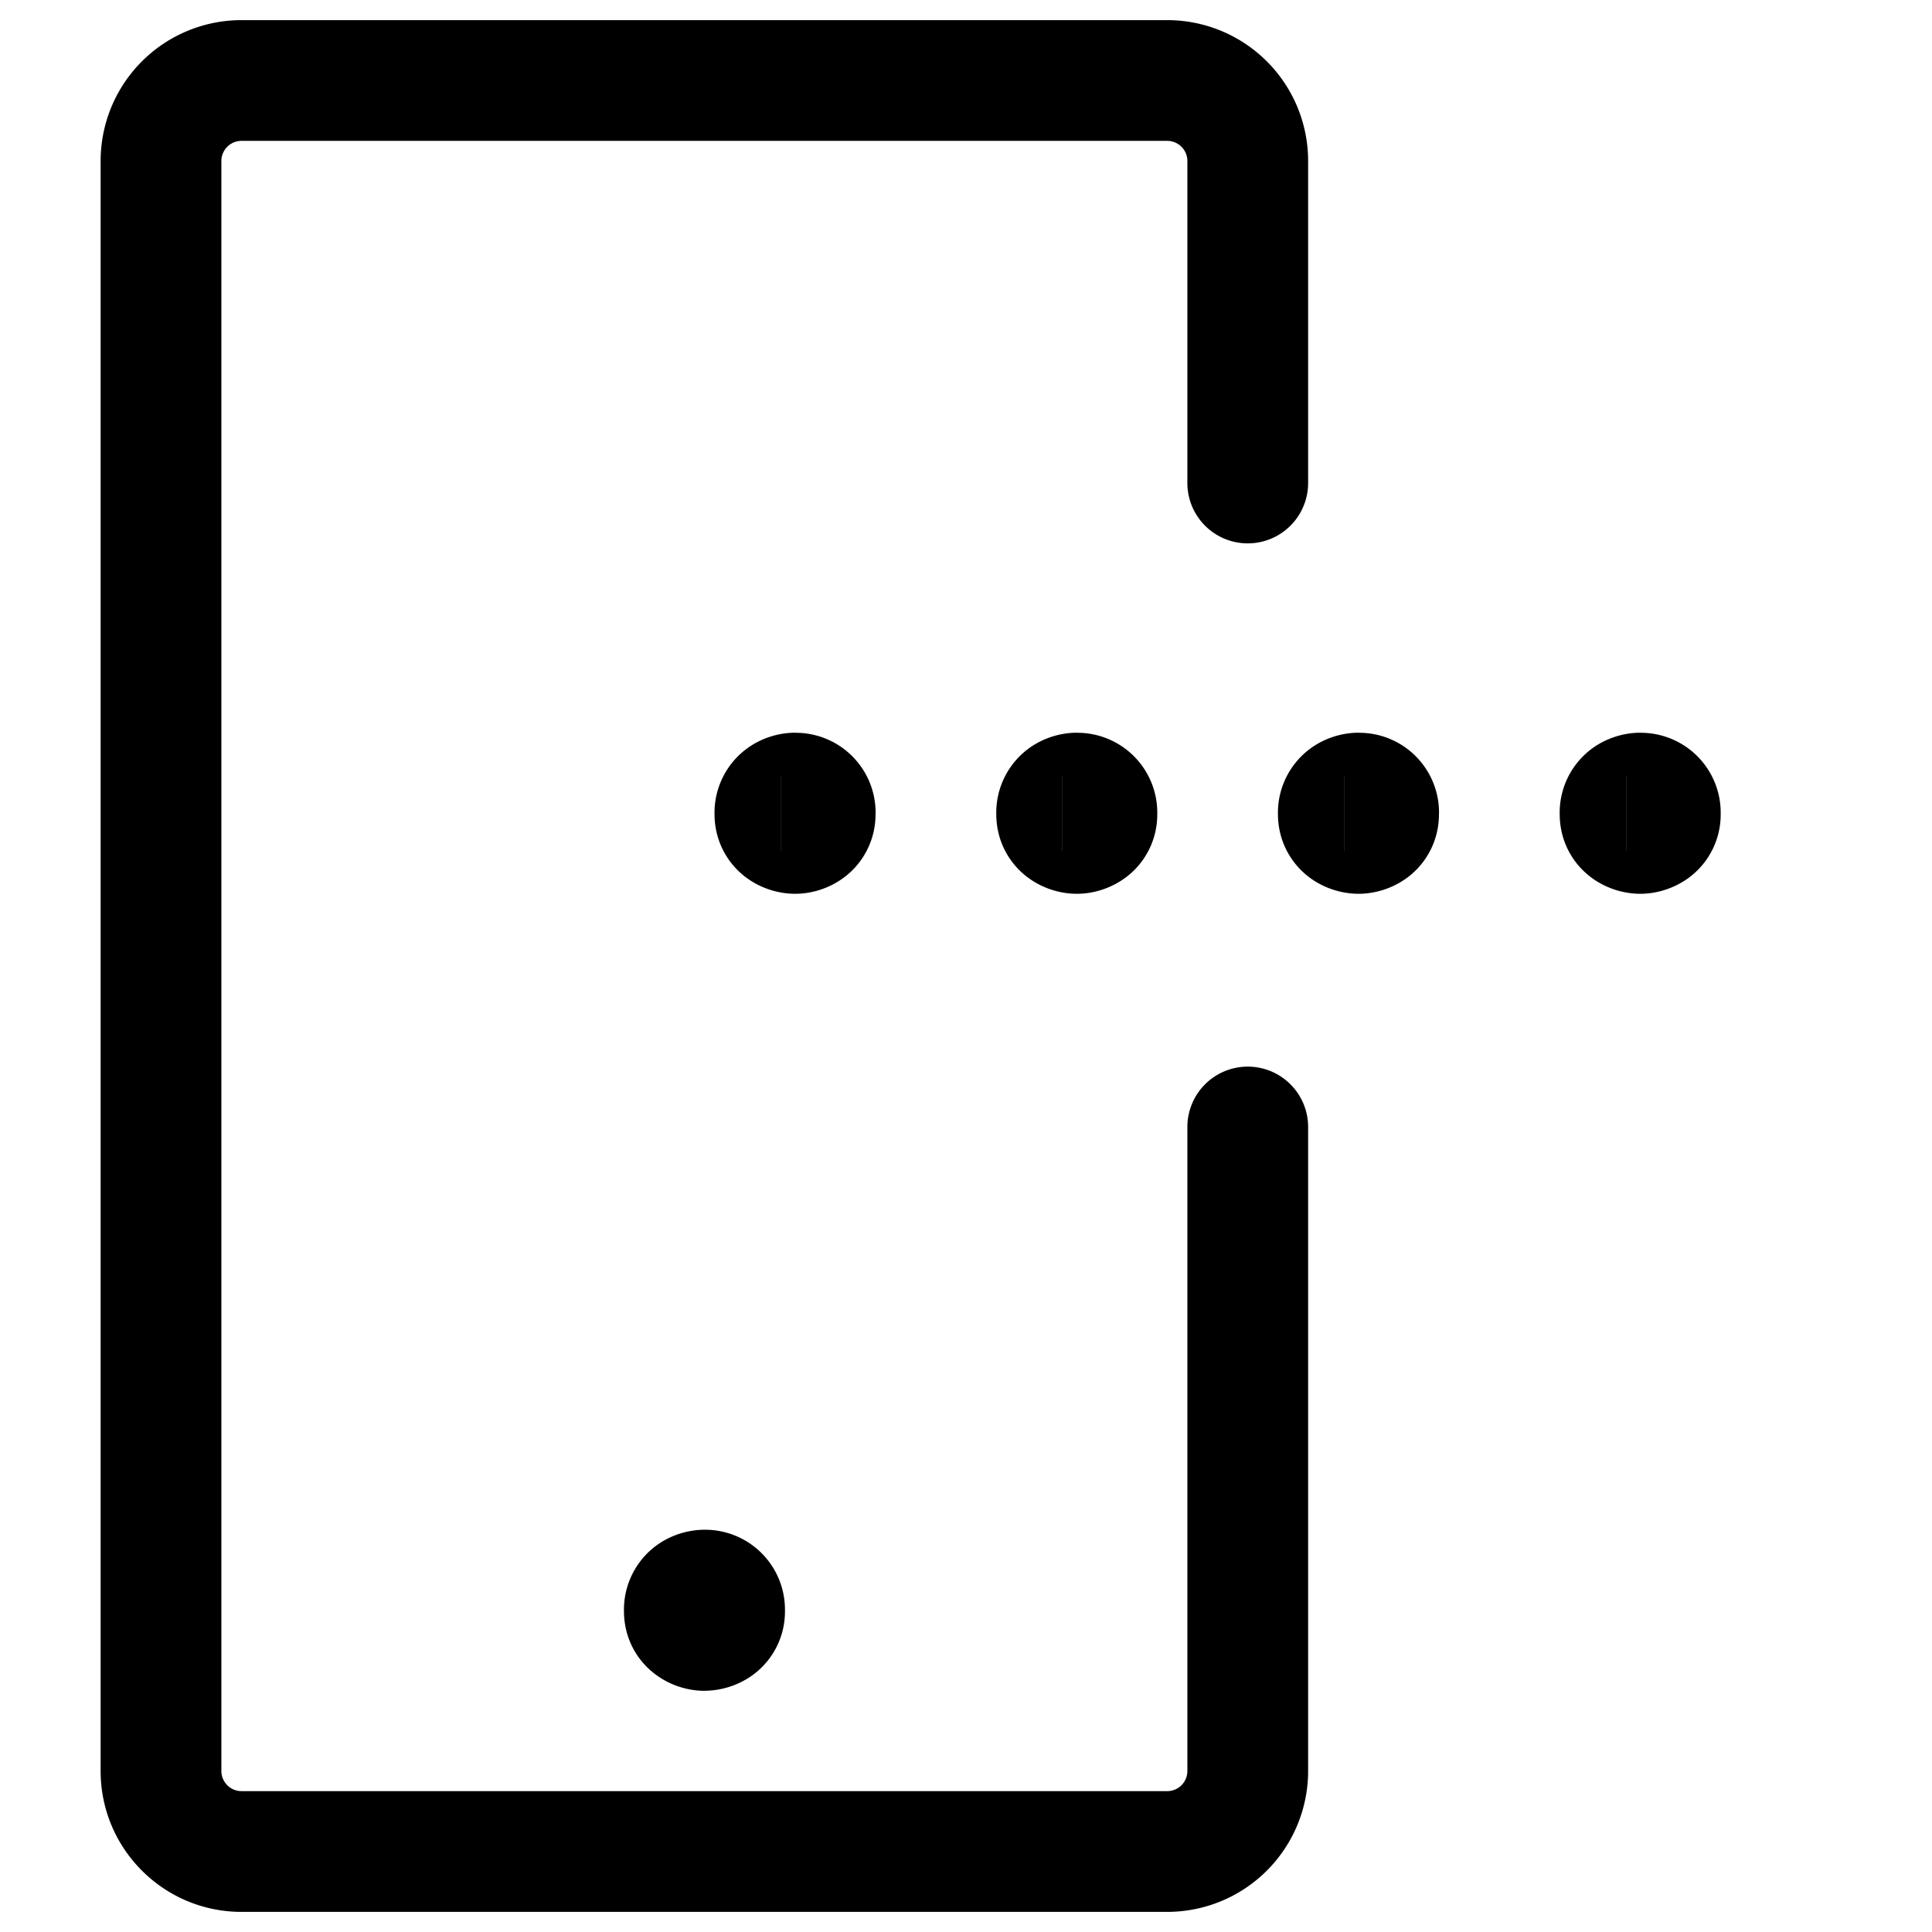 <svg width="24" height="24" viewBox="0 0 24 24" fill="none" xmlns="http://www.w3.org/2000/svg"><path d="M14.75 6a.75.75 0 0 0 1.5 0h-1.5Zm1.5 8a.75.75 0 0 0-1.5 0h1.5Zm-7.674 5.26a.75.75 0 0 0 0 1.5v-1.5Zm.346 1.5a.75.75 0 0 0 0-1.5v1.5ZM9.7 9.36a.75.75 0 0 0 0 1.5v-1.5Zm.346 1.5a.75.75 0 0 0 0-1.5v1.5Zm3.153-1.5a.75.75 0 0 0 0 1.5v-1.5Zm.347 1.5a.75.75 0 0 0 0-1.5v1.5Zm3.153-1.5a.75.75 0 0 0 0 1.5v-1.5Zm.346 1.5a.75.75 0 0 0 0-1.5v1.5Zm3.154-1.5a.75.75 0 0 0 0 1.5v-1.5Zm.346 1.5a.75.75 0 0 0 0-1.5v1.5ZM16.25 6V2h-1.5v4h1.5ZM14.5.25H3v1.5h11.5V.25ZM1.25 2v20h1.5V2h-1.5ZM3 23.75h11.5v-1.5H3v1.5ZM16.25 22v-8h-1.5v8h1.5Zm-1.75 1.75A1.75 1.75 0 0 0 16.25 22h-1.5a.25.25 0 0 1-.25.25v1.5ZM1.25 22c0 .966.784 1.75 1.75 1.75v-1.5a.25.25 0 0 1-.25-.25h-1.5ZM3 .25A1.75 1.75 0 0 0 1.25 2h1.5A.25.25 0 0 1 3 1.75V.25ZM16.25 2A1.75 1.75 0 0 0 14.5.25v1.5a.25.25 0 0 1 .25.25h1.5Zm-8 18.01a.53.53 0 0 1 .212-.412.475.475 0 0 1 .29-.095v1.5c.185 0 .409-.055.605-.2a.975.975 0 0 0 .394-.793h-1.5Zm.503-.507c.09 0 .189.023.284.094a.531.531 0 0 1 .214.413h-1.5c0 .346.166.625.397.794.198.147.423.2.605.2v-1.5Zm.498.507a.48.48 0 0 1-.051.209.526.526 0 0 1-.15.183.478.478 0 0 1-.297.101v-1.5c-.184 0-.415.054-.618.21a.99.99 0 0 0-.384.797h1.5Zm-.498.493a.483.483 0 0 1-.303-.102.525.525 0 0 1-.148-.183.476.476 0 0 1-.051-.208h1.5a.992.992 0 0 0-.998-1.007v1.5Zm-.177.257h.346v-1.5h-.346v1.5Zm.8-10.65a.53.53 0 0 1 .212-.412.475.475 0 0 1 .29-.095v1.5c.185 0 .409-.056.604-.201a.975.975 0 0 0 .394-.792h-1.5Zm.502-.507c.09 0 .19.023.284.093a.53.53 0 0 1 .214.414h-1.5c0 .345.167.624.397.794.199.146.423.199.605.199v-1.5Zm.498.507a.472.472 0 0 1-.05.208.526.526 0 0 1-.15.184.478.478 0 0 1-.298.1v-1.5c-.183 0-.414.054-.617.21a.99.99 0 0 0-.385.798h1.5Zm-.498.493a.484.484 0 0 1-.302-.103.525.525 0 0 1-.149-.183.476.476 0 0 1-.05-.207h1.5a.992.992 0 0 0-.999-1.007v1.5Zm-.177.257h.346v-1.5h-.346v1.5Zm3.175-.75a.53.53 0 0 1 .212-.412.475.475 0 0 1 .29-.095v1.5c.184 0 .408-.056.604-.201a.975.975 0 0 0 .394-.792h-1.5Zm.502-.507c.09 0 .189.023.284.093a.53.53 0 0 1 .214.414h-1.5c0 .345.166.624.397.794.198.146.423.199.605.199v-1.5Zm.498.507a.475.475 0 0 1-.051.208.525.525 0 0 1-.15.184.477.477 0 0 1-.297.1v-1.5c-.184 0-.415.054-.618.21a.99.99 0 0 0-.384.798h1.5Zm-.498.493a.484.484 0 0 1-.303-.103.526.526 0 0 1-.148-.183.476.476 0 0 1-.051-.207h1.5a.992.992 0 0 0-.998-1.007v1.5Zm-.178.257h.347v-1.5H13.2v1.5Zm3.175-.75a.53.53 0 0 1 .212-.412.474.474 0 0 1 .29-.095v1.5c.185 0 .409-.056.605-.201a.975.975 0 0 0 .393-.792h-1.5Zm.502-.507c.09 0 .19.023.285.093a.53.53 0 0 1 .213.414h-1.5c0 .345.167.624.397.794.199.146.423.199.605.199v-1.5Zm.498.507a.472.472 0 0 1-.05.208.526.526 0 0 1-.15.184.478.478 0 0 1-.298.1v-1.5c-.183 0-.414.054-.617.21a.99.99 0 0 0-.385.798h1.5Zm-.498.493a.484.484 0 0 1-.302-.103.524.524 0 0 1-.149-.183.476.476 0 0 1-.05-.207h1.5a.991.991 0 0 0-.999-1.007v1.5Zm-.177.257h.346v-1.5H16.7v1.5Zm3.175-.75a.53.53 0 0 1 .212-.412.475.475 0 0 1 .29-.095v1.5c.184 0 .408-.056.604-.201a.975.975 0 0 0 .394-.792h-1.5Zm.502-.507c.09 0 .189.023.284.093a.531.531 0 0 1 .214.414h-1.5c0 .345.166.624.397.794.198.146.423.199.605.199v-1.5Zm.498.507a.475.475 0 0 1-.051.208.525.525 0 0 1-.15.184.477.477 0 0 1-.297.1v-1.5c-.183 0-.415.054-.618.21a.99.99 0 0 0-.384.798h1.5Zm-.498.493a.484.484 0 0 1-.303-.103.526.526 0 0 1-.148-.183.476.476 0 0 1-.051-.207h1.5a.992.992 0 0 0-.998-1.007v1.5Zm-.177.257h.346v-1.5H20.2v1.5Z" fill="#000"/></svg>